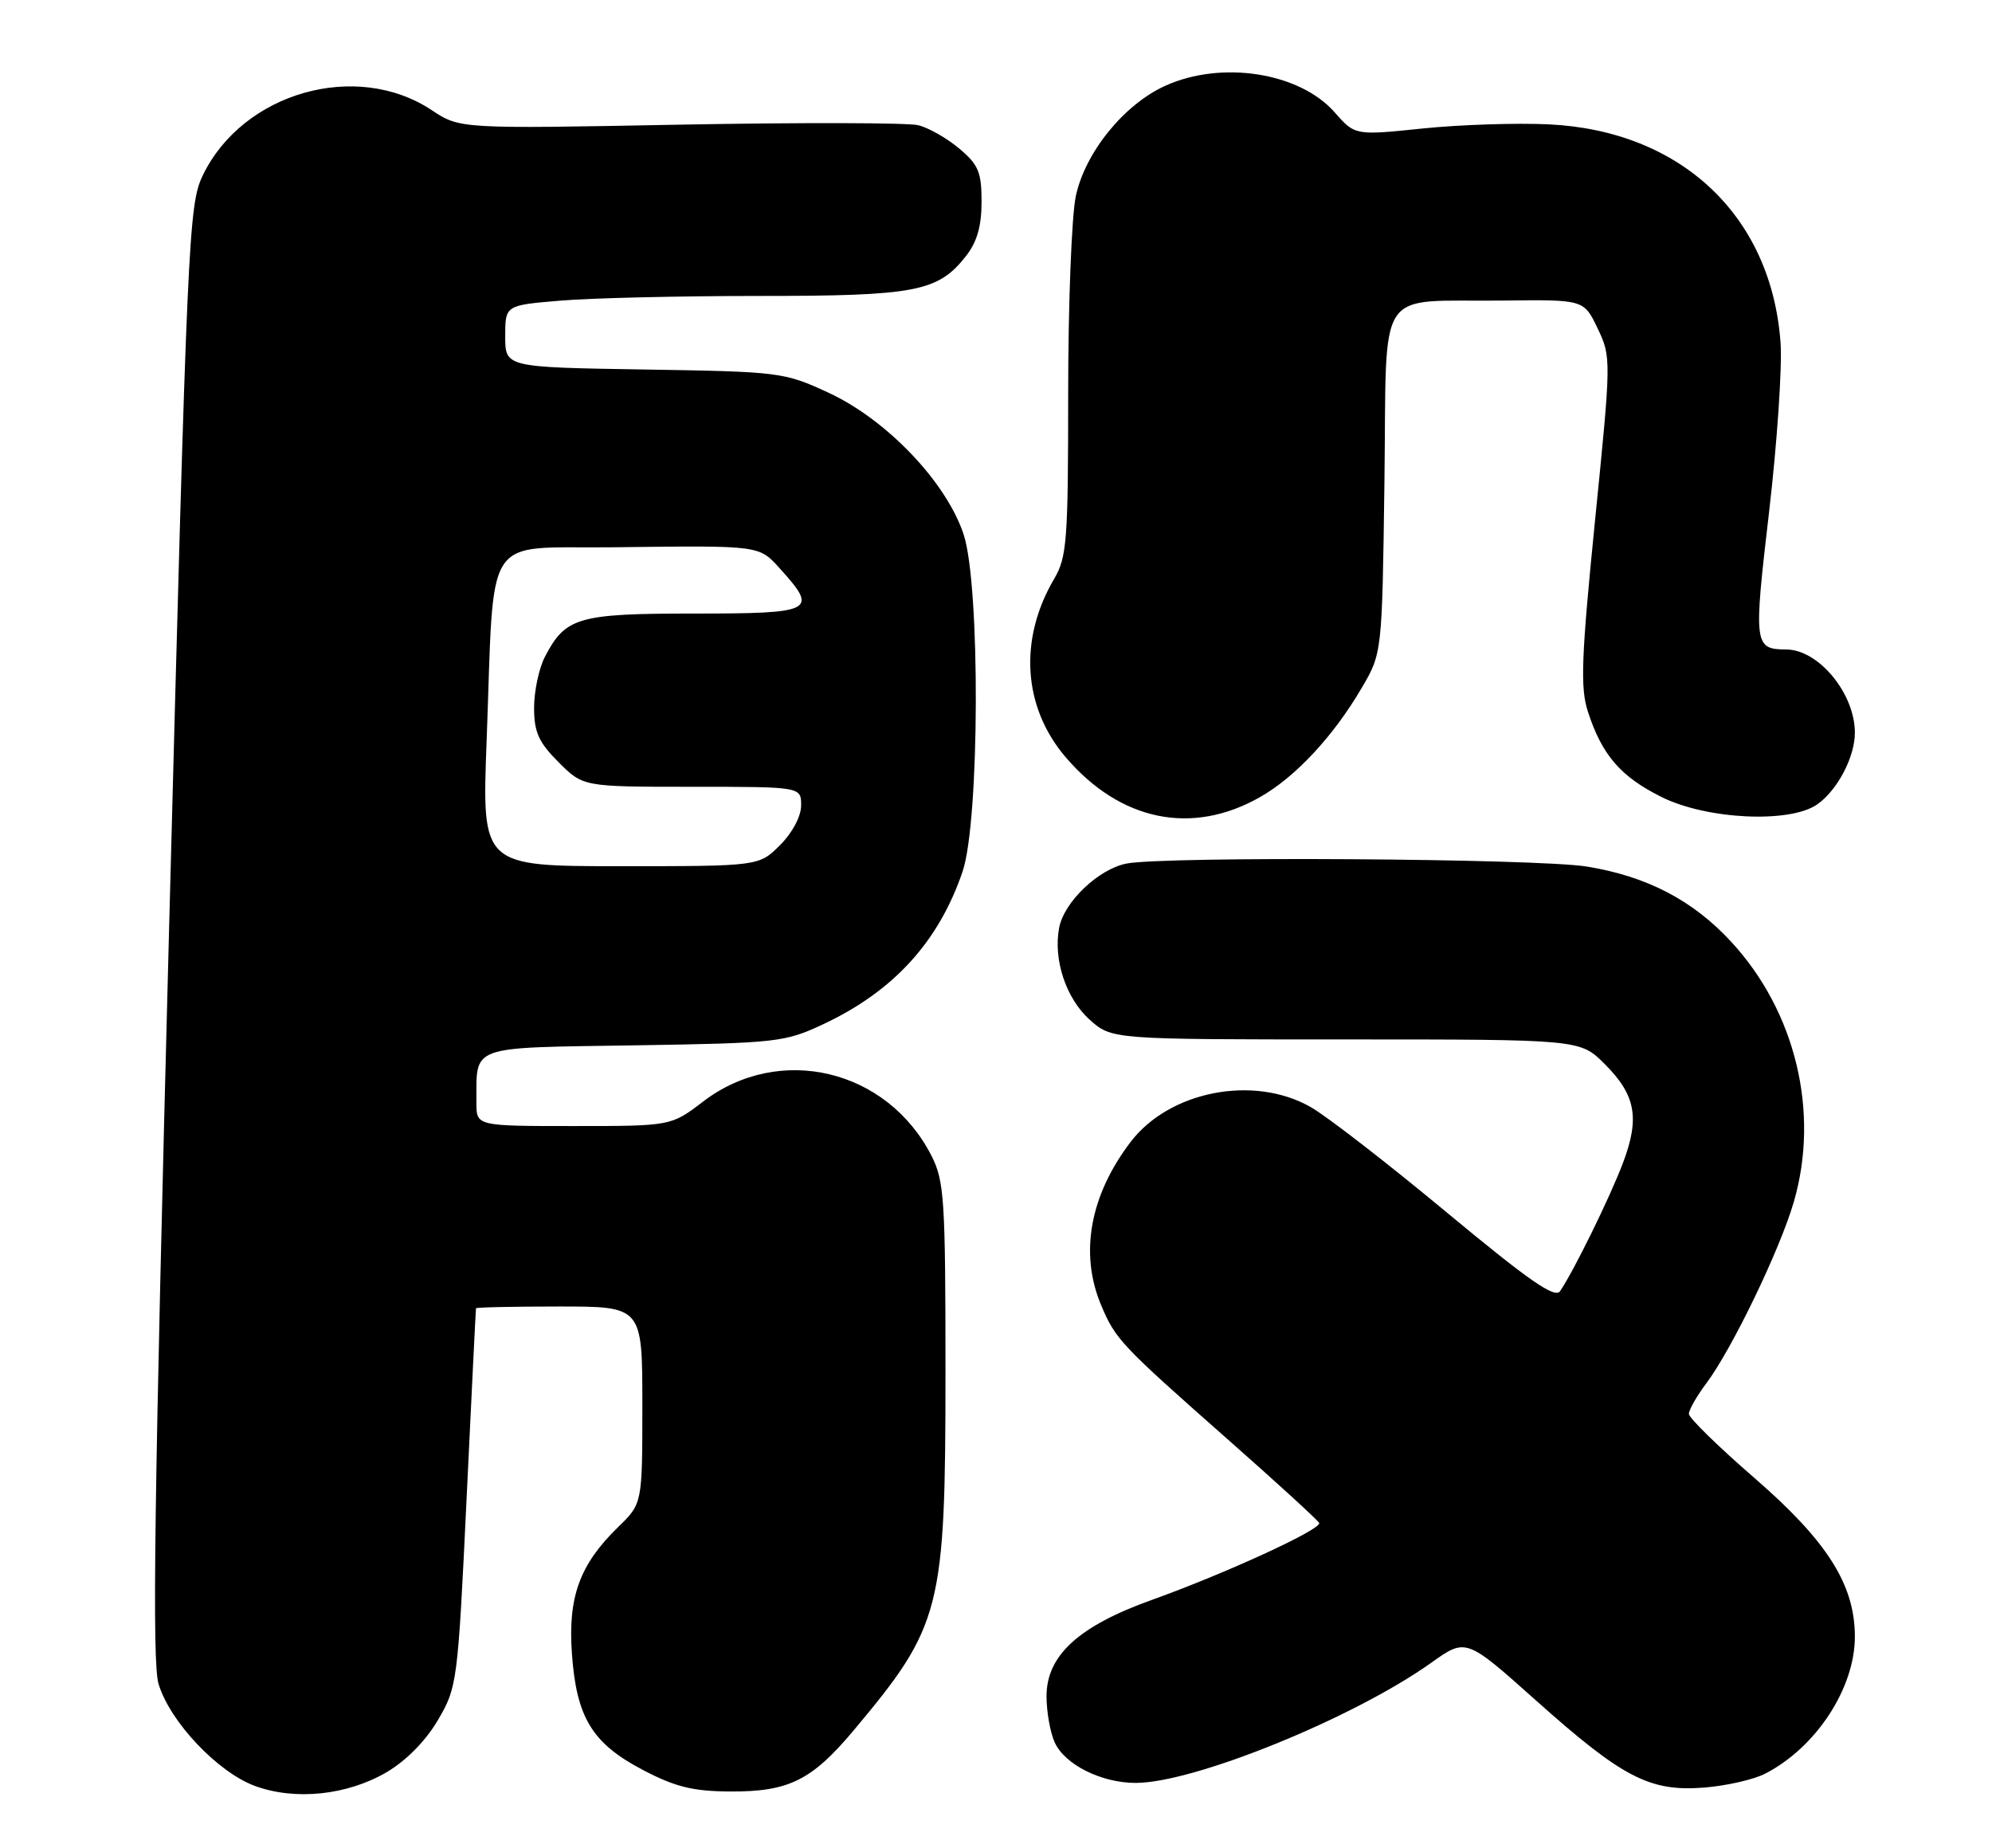 <?xml version="1.0" encoding="UTF-8" standalone="no"?>
<!DOCTYPE svg PUBLIC "-//W3C//DTD SVG 1.1//EN" "http://www.w3.org/Graphics/SVG/1.1/DTD/svg11.dtd" >
<svg xmlns="http://www.w3.org/2000/svg" xmlns:xlink="http://www.w3.org/1999/xlink" version="1.1" viewBox="0 0 276 256">
 <g >
 <path fill="currentColor"
d=" M 53.58 245.51 C 56.28 243.92 58.99 241.17 60.68 238.29 C 63.35 233.73 63.43 233.10 64.65 207.57 C 65.33 193.23 65.92 181.39 65.95 181.25 C 65.98 181.11 71.17 181.00 77.50 181.00 C 89.00 181.00 89.00 181.00 89.00 194.65 C 89.00 208.30 89.00 208.30 85.67 211.53 C 80.32 216.73 78.68 221.22 79.24 229.08 C 79.87 237.96 82.05 241.53 89.10 245.22 C 93.58 247.56 96.00 248.16 101.19 248.19 C 109.26 248.23 112.46 246.65 118.23 239.78 C 130.46 225.19 131.00 223.08 131.00 189.87 C 131.00 166.16 130.83 163.59 129.06 160.12 C 122.92 148.09 107.99 144.54 97.43 152.60 C 92.98 156.00 92.98 156.00 79.49 156.00 C 66.00 156.00 66.00 156.00 66.01 152.75 C 66.05 144.71 64.75 145.18 87.85 144.82 C 107.66 144.51 108.72 144.39 114.05 141.90 C 123.81 137.32 130.06 130.47 133.37 120.74 C 135.74 113.75 135.84 81.04 133.51 74.02 C 131.10 66.77 122.85 58.13 114.78 54.40 C 108.64 51.56 108.07 51.49 89.25 51.19 C 70.00 50.88 70.00 50.88 70.00 46.59 C 70.00 42.29 70.00 42.29 77.65 41.65 C 81.86 41.29 94.25 41.00 105.18 41.00 C 126.88 41.00 129.96 40.41 133.83 35.49 C 135.37 33.53 136.00 31.34 136.00 27.95 C 136.00 23.85 135.57 22.81 132.92 20.59 C 131.23 19.16 128.68 17.71 127.25 17.35 C 125.82 16.99 110.94 16.96 94.19 17.27 C 63.72 17.85 63.72 17.85 59.80 15.25 C 49.36 8.34 33.66 12.81 28.11 24.27 C 26.13 28.37 25.95 32.37 23.42 128.96 C 21.37 207.48 21.05 230.23 21.97 233.29 C 23.53 238.51 30.16 245.52 35.32 247.42 C 40.90 249.47 48.10 248.72 53.58 245.51 Z  M 244.61 245.70 C 251.65 242.06 257.00 233.87 257.00 226.74 C 257.00 219.53 253.17 213.49 243.01 204.69 C 238.06 200.40 234.00 196.43 234.00 195.88 C 234.00 195.32 235.08 193.43 236.39 191.68 C 239.96 186.93 246.60 173.17 248.54 166.51 C 252.15 154.09 248.80 140.16 239.88 130.49 C 234.58 124.73 228.18 121.40 219.86 120.05 C 212.97 118.93 161.27 118.60 156.06 119.64 C 152.19 120.41 147.43 124.95 146.75 128.53 C 145.91 132.93 147.70 138.32 150.96 141.25 C 154.03 144.00 154.03 144.00 186.48 144.00 C 218.93 144.00 218.93 144.00 222.33 147.40 C 226.65 151.71 227.23 154.89 224.85 161.16 C 223.03 165.95 218.10 175.99 216.16 178.87 C 215.44 179.93 211.87 177.44 200.48 167.99 C 192.37 161.25 183.88 154.67 181.62 153.38 C 173.73 148.87 162.06 151.13 156.66 158.19 C 151.02 165.59 149.56 173.61 152.54 180.75 C 154.54 185.54 155.26 186.30 170.00 199.31 C 176.88 205.37 182.62 210.63 182.78 210.99 C 183.14 211.86 169.70 218.03 159.56 221.66 C 149.45 225.28 145.00 229.35 145.00 234.99 C 145.00 237.14 145.51 240.03 146.14 241.40 C 147.54 244.47 152.60 247.00 157.35 247.00 C 165.45 247.00 187.54 238.02 198.31 230.35 C 203.12 226.92 203.12 226.92 212.81 235.57 C 224.82 246.29 228.56 248.23 236.09 247.65 C 239.16 247.41 243.00 246.54 244.61 245.70 Z  M 174.58 110.43 C 179.48 107.65 184.73 102.02 188.63 95.37 C 191.50 90.50 191.50 90.50 191.82 66.75 C 192.18 39.01 190.32 41.86 208.24 41.64 C 219.45 41.50 219.45 41.50 221.36 45.50 C 223.25 49.46 223.25 49.75 221.00 72.09 C 219.09 91.18 218.94 95.29 220.01 98.59 C 221.96 104.60 224.54 107.59 230.20 110.41 C 236.47 113.54 248.01 114.09 251.78 111.44 C 254.59 109.47 257.00 104.88 257.00 101.50 C 257.00 96.09 252.00 90.02 247.53 89.98 C 243.02 89.95 242.95 89.41 245.11 70.96 C 246.23 61.36 246.95 50.77 246.70 47.44 C 245.42 29.90 232.93 18.13 214.65 17.23 C 210.17 17.01 202.28 17.27 197.12 17.80 C 187.74 18.77 187.74 18.77 184.92 15.56 C 180.06 10.03 169.25 8.34 161.44 11.89 C 155.73 14.48 150.36 21.11 149.06 27.16 C 148.48 29.88 148.00 42.18 148.00 54.49 C 148.00 74.87 147.83 77.18 146.06 80.19 C 141.12 88.58 141.73 97.99 147.66 104.91 C 155.23 113.76 165.16 115.79 174.58 110.43 Z  M 67.42 102.75 C 68.53 73.18 66.69 76.03 84.84 75.82 C 105.73 75.57 105.11 75.49 108.25 78.98 C 113.37 84.66 112.69 85.00 96.22 85.00 C 80.06 85.00 78.35 85.50 75.49 91.01 C 74.67 92.60 74.00 95.77 74.00 98.05 C 74.00 101.44 74.63 102.83 77.40 105.60 C 80.80 109.00 80.80 109.00 95.90 109.00 C 111.00 109.00 111.00 109.00 111.00 111.58 C 111.00 113.09 109.80 115.36 108.08 117.08 C 105.15 120.00 105.15 120.00 85.96 120.00 C 66.77 120.00 66.77 120.00 67.42 102.75 Z "/>
</g>
</svg>